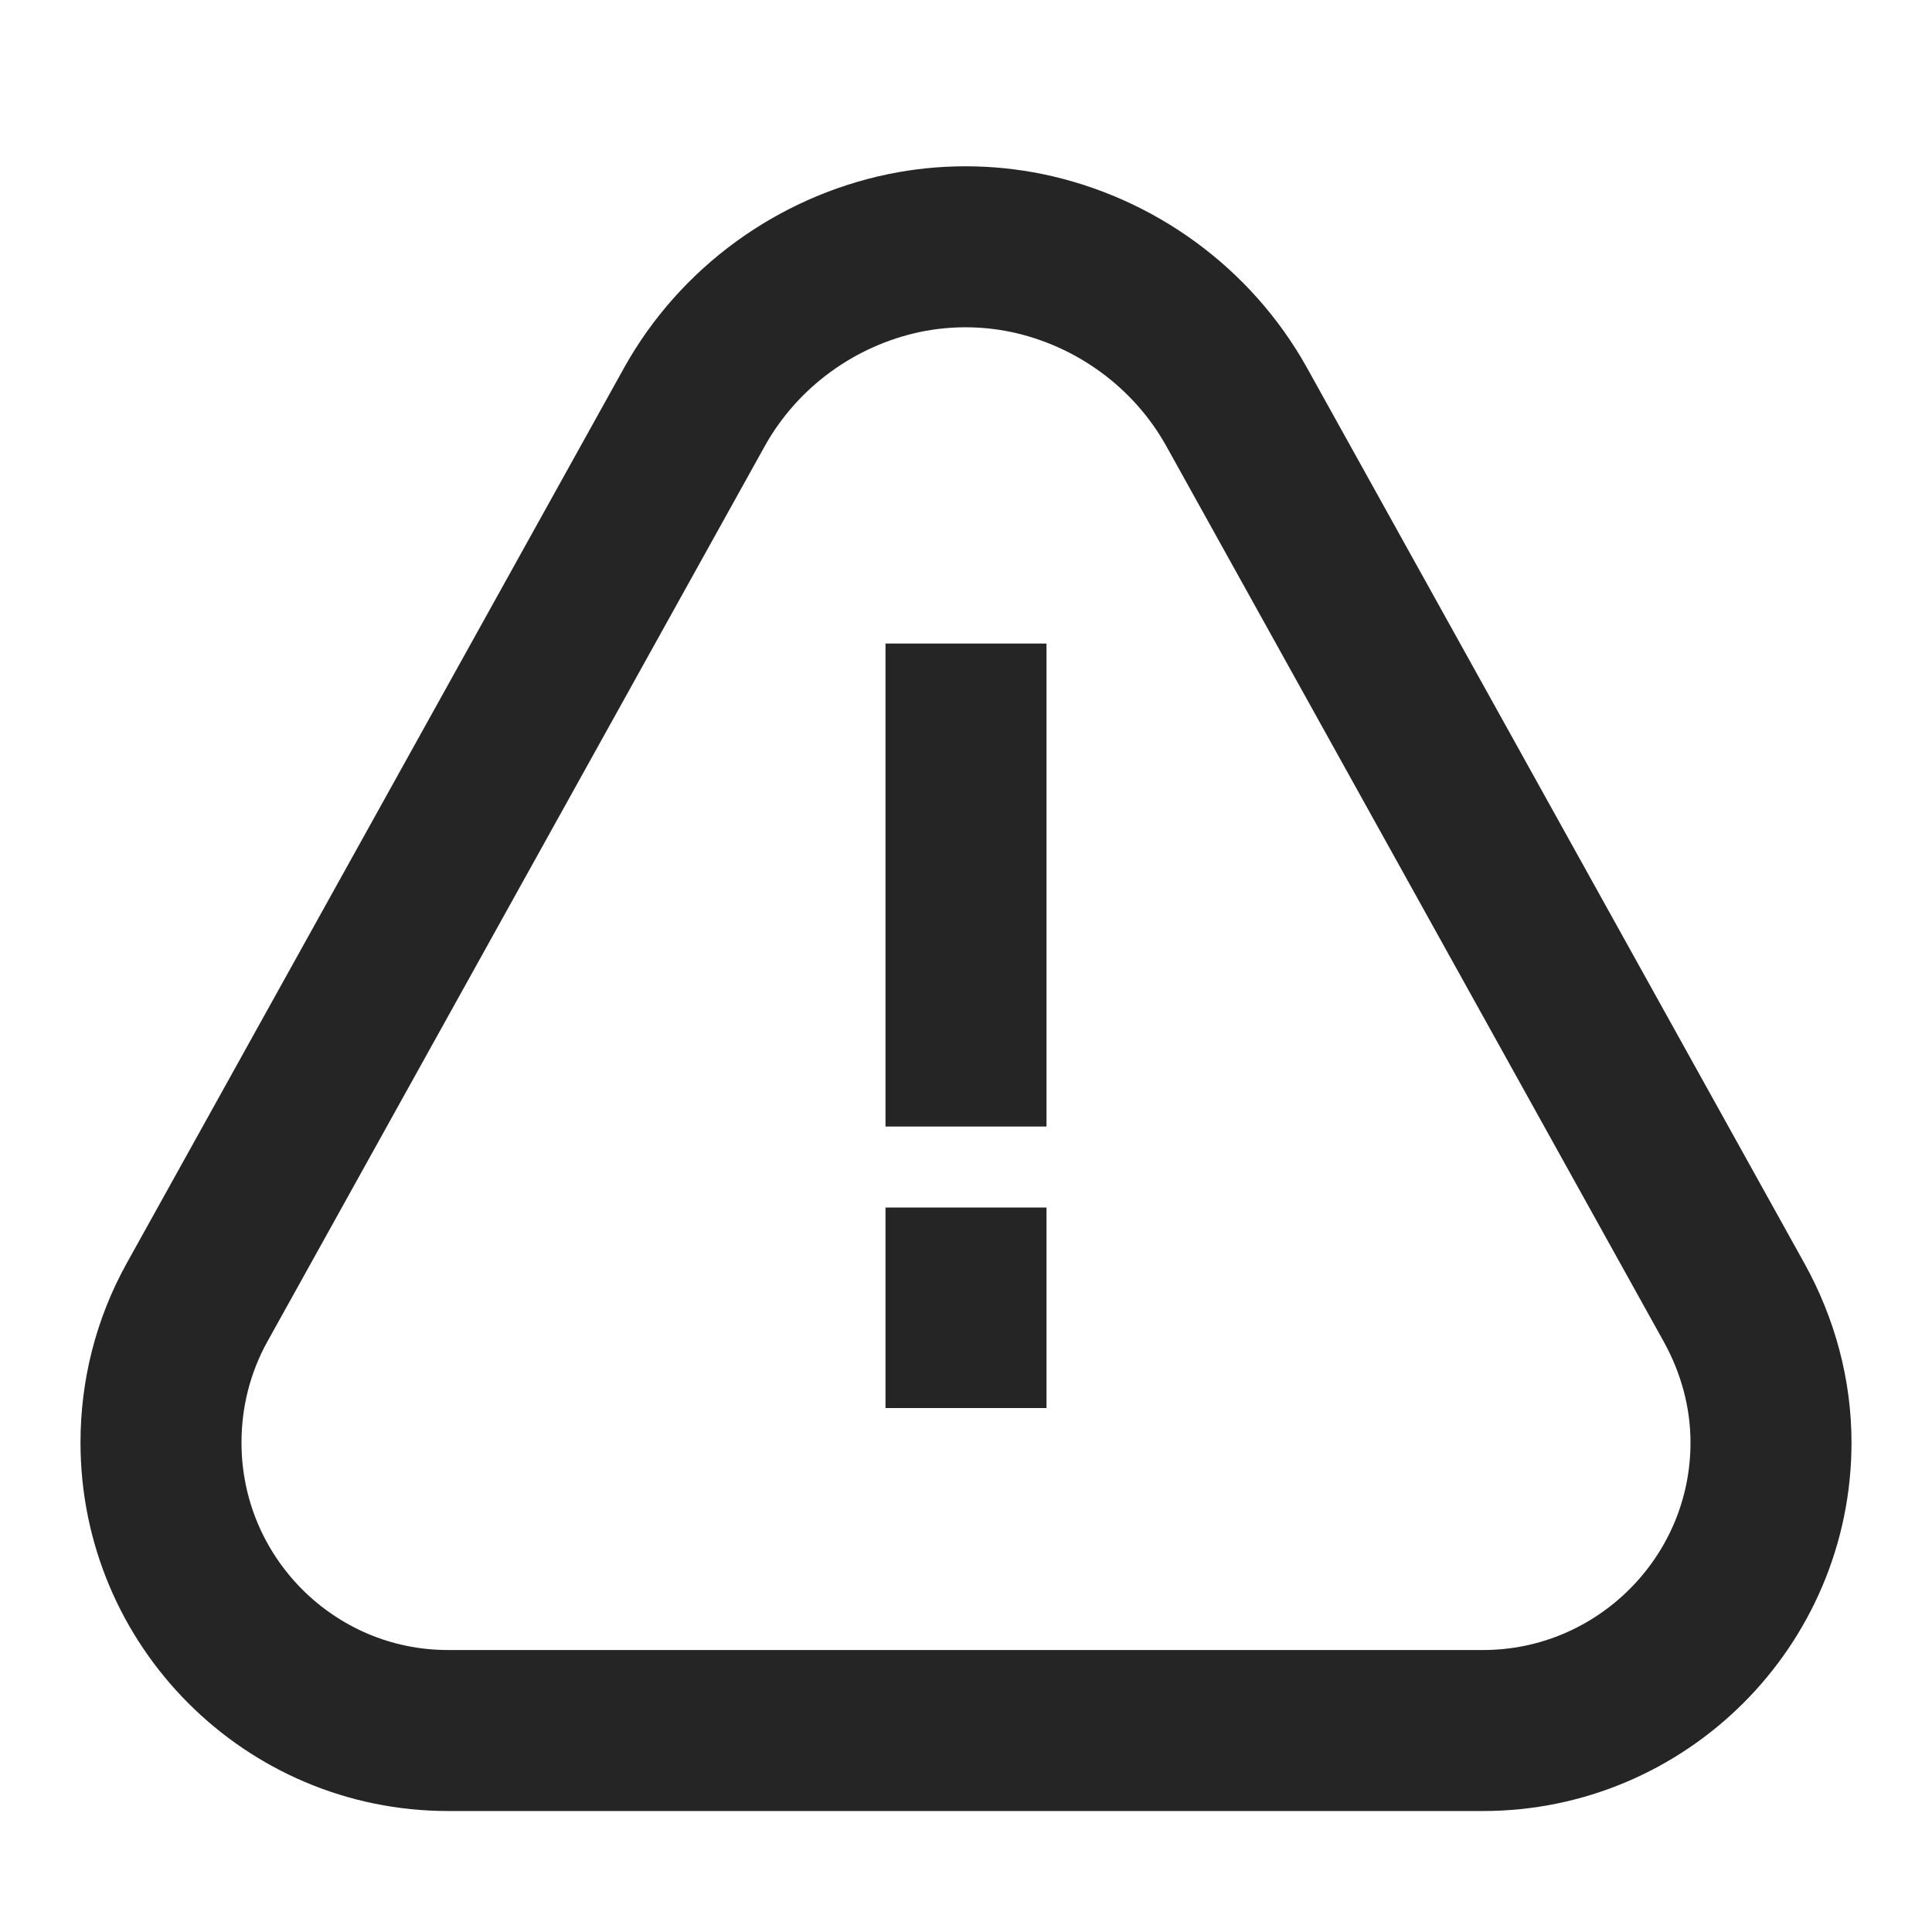 <svg width="21" height="21" viewBox="0 0 21 21" fill="none" xmlns="http://www.w3.org/2000/svg" xmlns:xlink="http://www.w3.org/1999/xlink">
	<desc>
			Created with Pixso.
	</desc>
	<defs/>
	<path id="Rectangle 74" d="M4.87 18.81C3.15 18.81 1.75 17.41 1.75 15.68C1.75 15.15 1.88 14.63 2.14 14.16L7.55 4.42C8.03 3.56 8.87 2.95 9.83 2.75C10.27 2.66 10.72 2.66 11.16 2.75C12.12 2.95 12.96 3.56 13.44 4.42L18.85 14.16C19.11 14.63 19.25 15.15 19.25 15.68C19.25 17.41 17.84 18.81 16.12 18.81L4.87 18.81Z" stroke="#252525" stroke-opacity="1" stroke-width="1.75"/>
	<path id="Line" d="M10.5 11.37L10.5 7.87" stroke="#252525" stroke-opacity="1" stroke-width="1.75" stroke-linejoin="round" stroke-linecap="square"/>
	<path id="Line" d="M10.5 14.43L10.5 14" stroke="#252525" stroke-opacity="1" stroke-width="1.75" stroke-linejoin="round" stroke-linecap="square"/>
</svg>
